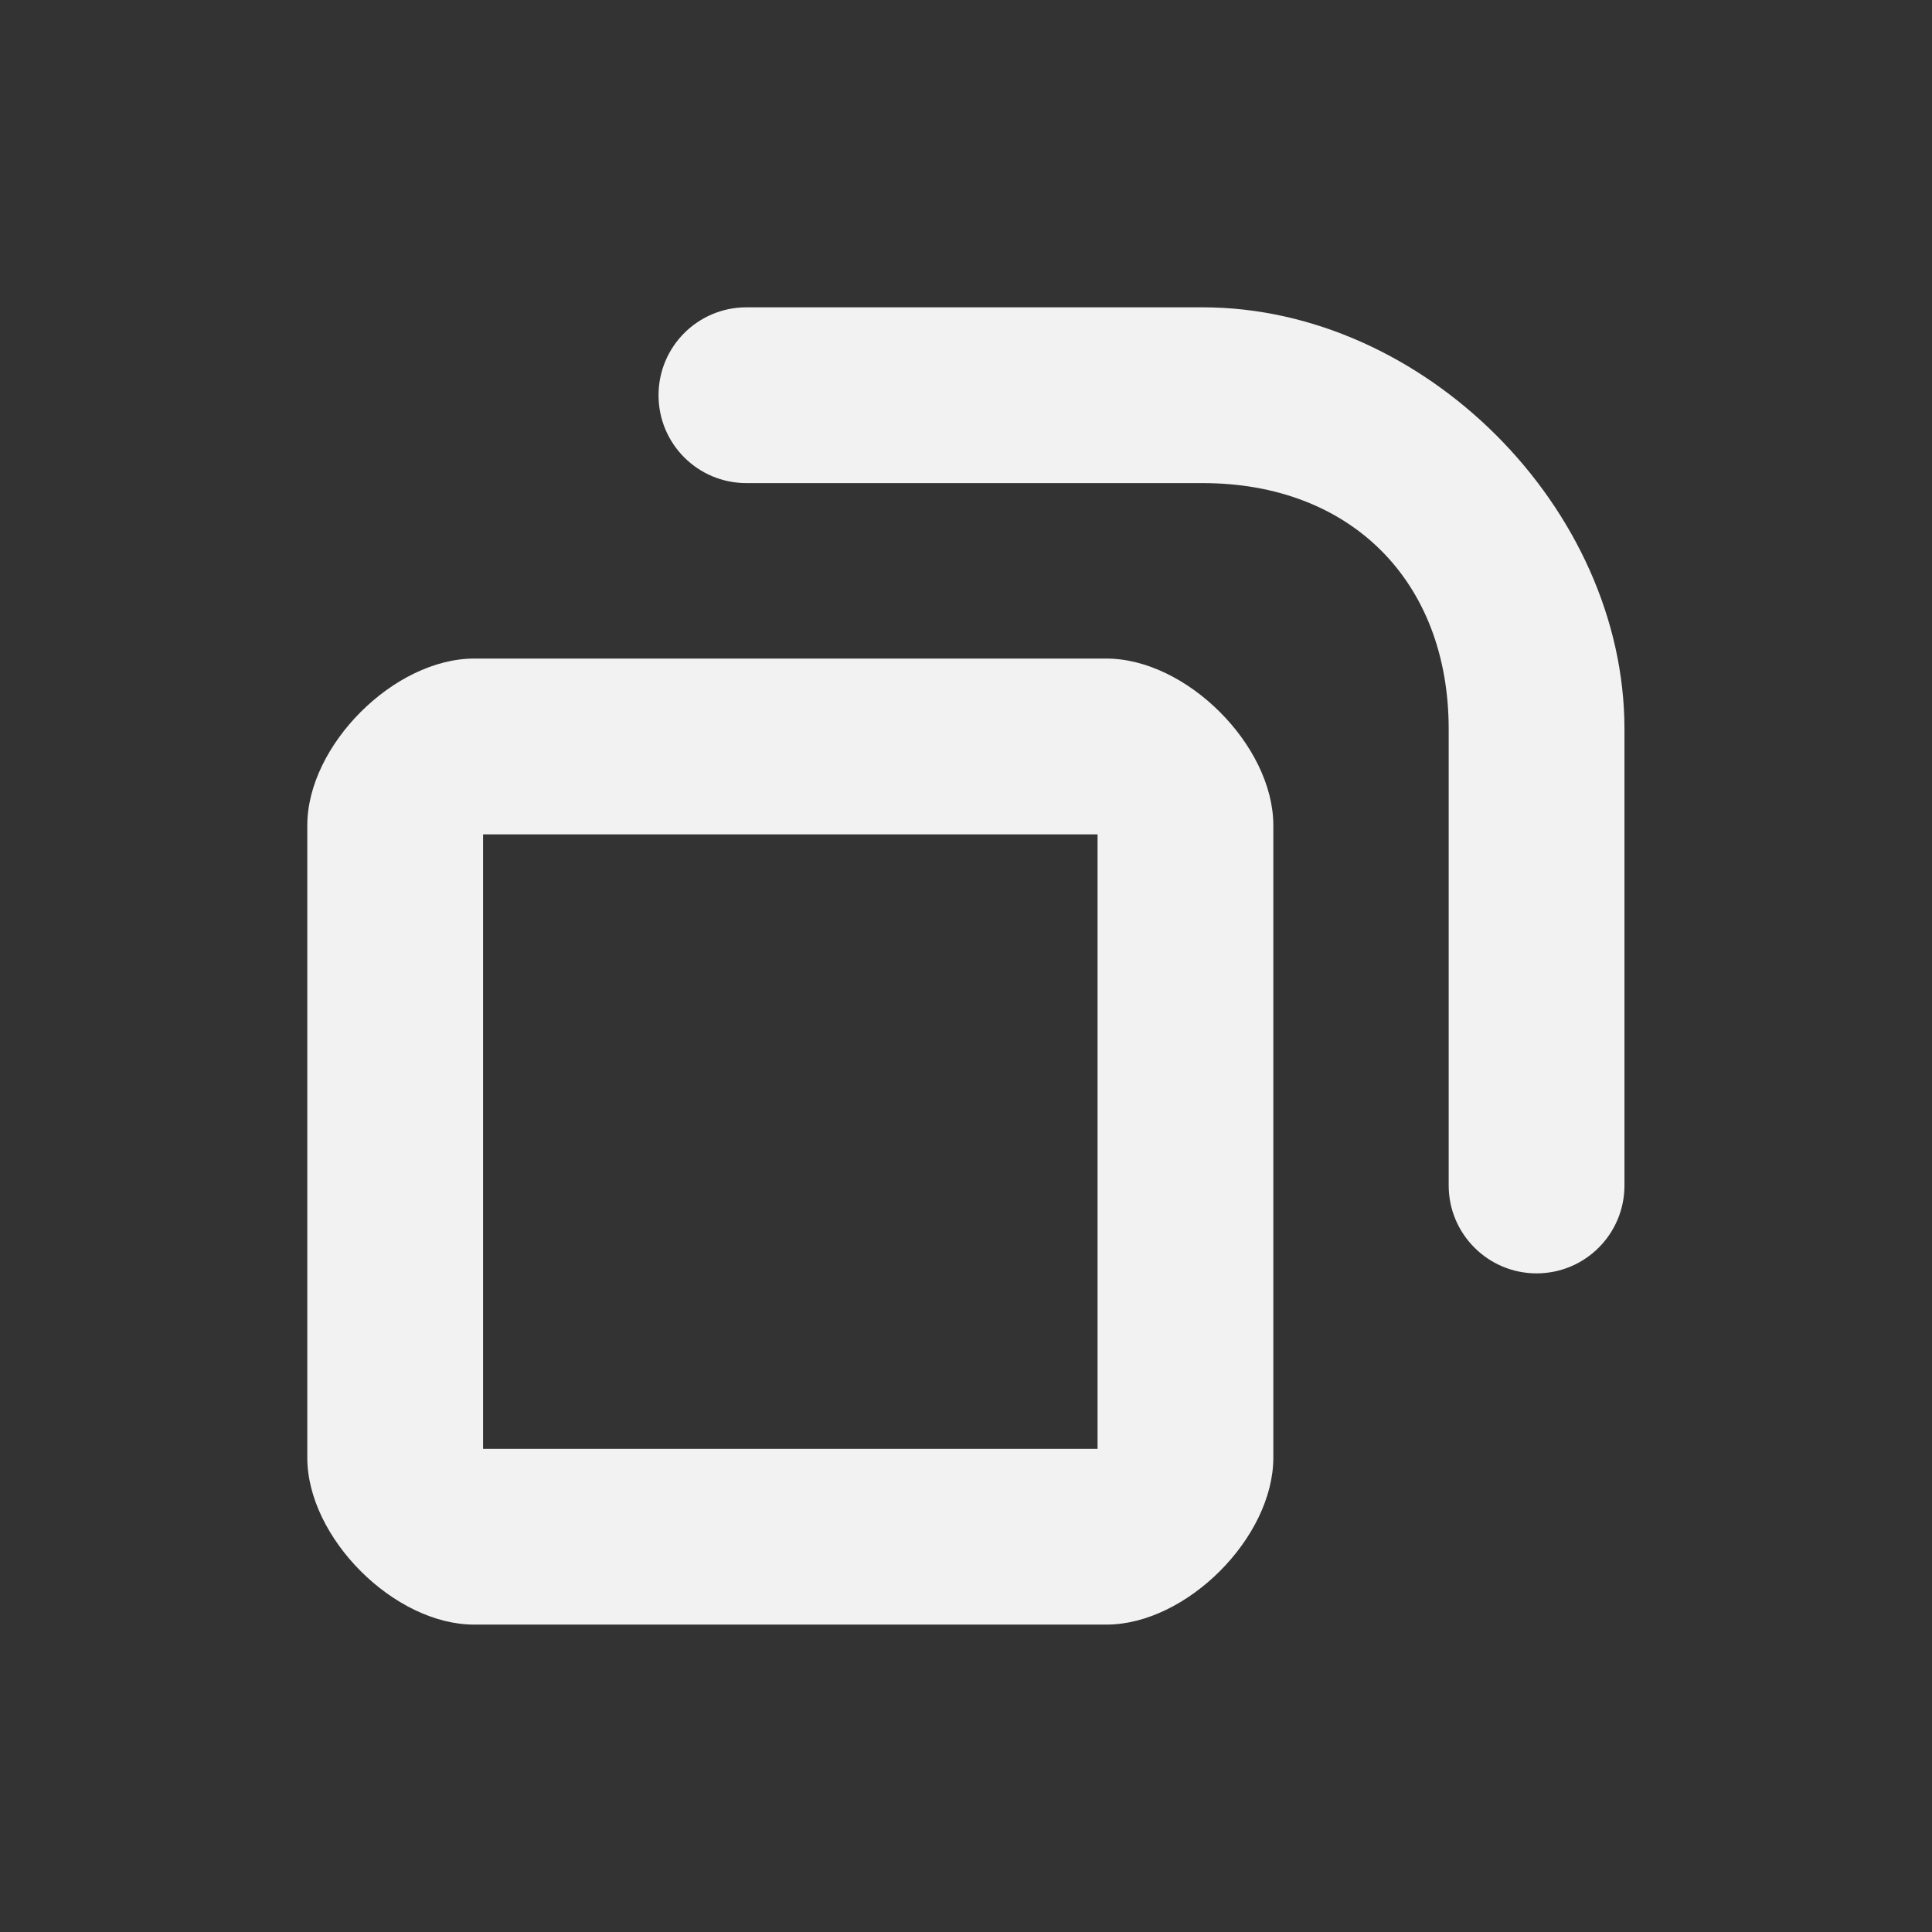 <?xml version='1.0' encoding='UTF-8' standalone='no'?>
<svg baseProfile="tiny" height="4.233mm" version="1.2" viewBox="0 0 44 44" width="4.233mm" xmlns="http://www.w3.org/2000/svg" xmlns:xlink="http://www.w3.org/1999/xlink">
    <rect x="0" y="0" width="44" height="44" fill="#333333" stroke="none"/>
    <style id="current-color-scheme" type="text/css">.ColorScheme-Text {color:#fcfcfc;}</style>
    <title>Qt SVG Document</title>
    <desc>Auto-generated by Klassy window decoration</desc>
    <defs/>
    <g fill="none" fill-rule="evenodd" stroke="black" stroke-linecap="square" stroke-linejoin="bevel" stroke-width="1">
        <g class="ColorScheme-Text" fill="currentColor" fill-opacity="0.95" font-family="Noto Sans" font-size="36.667" font-style="normal" font-weight="400" stroke="none" transform="matrix(2.444,0,0,2.444,9,17)">
            <path d="M-0.819,0.736 C-0.819,-0.01 -0.01,-0.819 0.736,-0.819 L6.627,-0.819 C7.373,-0.819 8.183,-0.01 8.183,0.736 L8.183,6.627 C8.183,7.373 7.373,8.183 6.627,8.183 L0.736,8.183 C-0.01,8.183 -0.819,7.373 -0.819,6.627 L-0.819,0.736 M0.819,0.736 L0.819,6.627 C0.819,6.695 0.669,6.545 0.736,6.545 L6.627,6.545 C6.695,6.545 6.545,6.695 6.545,6.627 L6.545,0.736 C6.545,0.669 6.695,0.819 6.627,0.819 L0.736,0.819 C0.669,0.819 0.819,0.669 0.819,0.736 " fill-rule="nonzero" vector-effect="none"/>
        </g>
        <g class="ColorScheme-Text" fill="currentColor" fill-opacity="0.95" font-family="Noto Sans" font-size="36.667" font-style="normal" font-weight="400" stroke="none" transform="matrix(2.444,0,0,2.444,9,17)">
            <path d="M3.273,-4.092 L7.526,-4.092 C7.978,-4.092 8.345,-3.725 8.345,-3.273 C8.345,-2.82 7.978,-2.454 7.526,-2.454 L3.273,-2.454 C2.82,-2.454 2.454,-2.82 2.454,-3.273 C2.454,-3.725 2.82,-4.092 3.273,-4.092 M7.526,-4.092 C9.583,-4.092 11.455,-2.219 11.455,-0.162 L11.455,4.091 C11.455,4.543 11.089,4.91 10.636,4.91 C10.184,4.91 9.817,4.543 9.817,4.091 L9.817,-0.162 C9.817,-1.541 8.904,-2.454 7.526,-2.454 C7.073,-2.454 6.707,-2.82 6.707,-3.273 C6.707,-3.725 7.073,-4.092 7.526,-4.092 " fill-rule="nonzero" vector-effect="none"/>
        </g>
    </g>
</svg>
